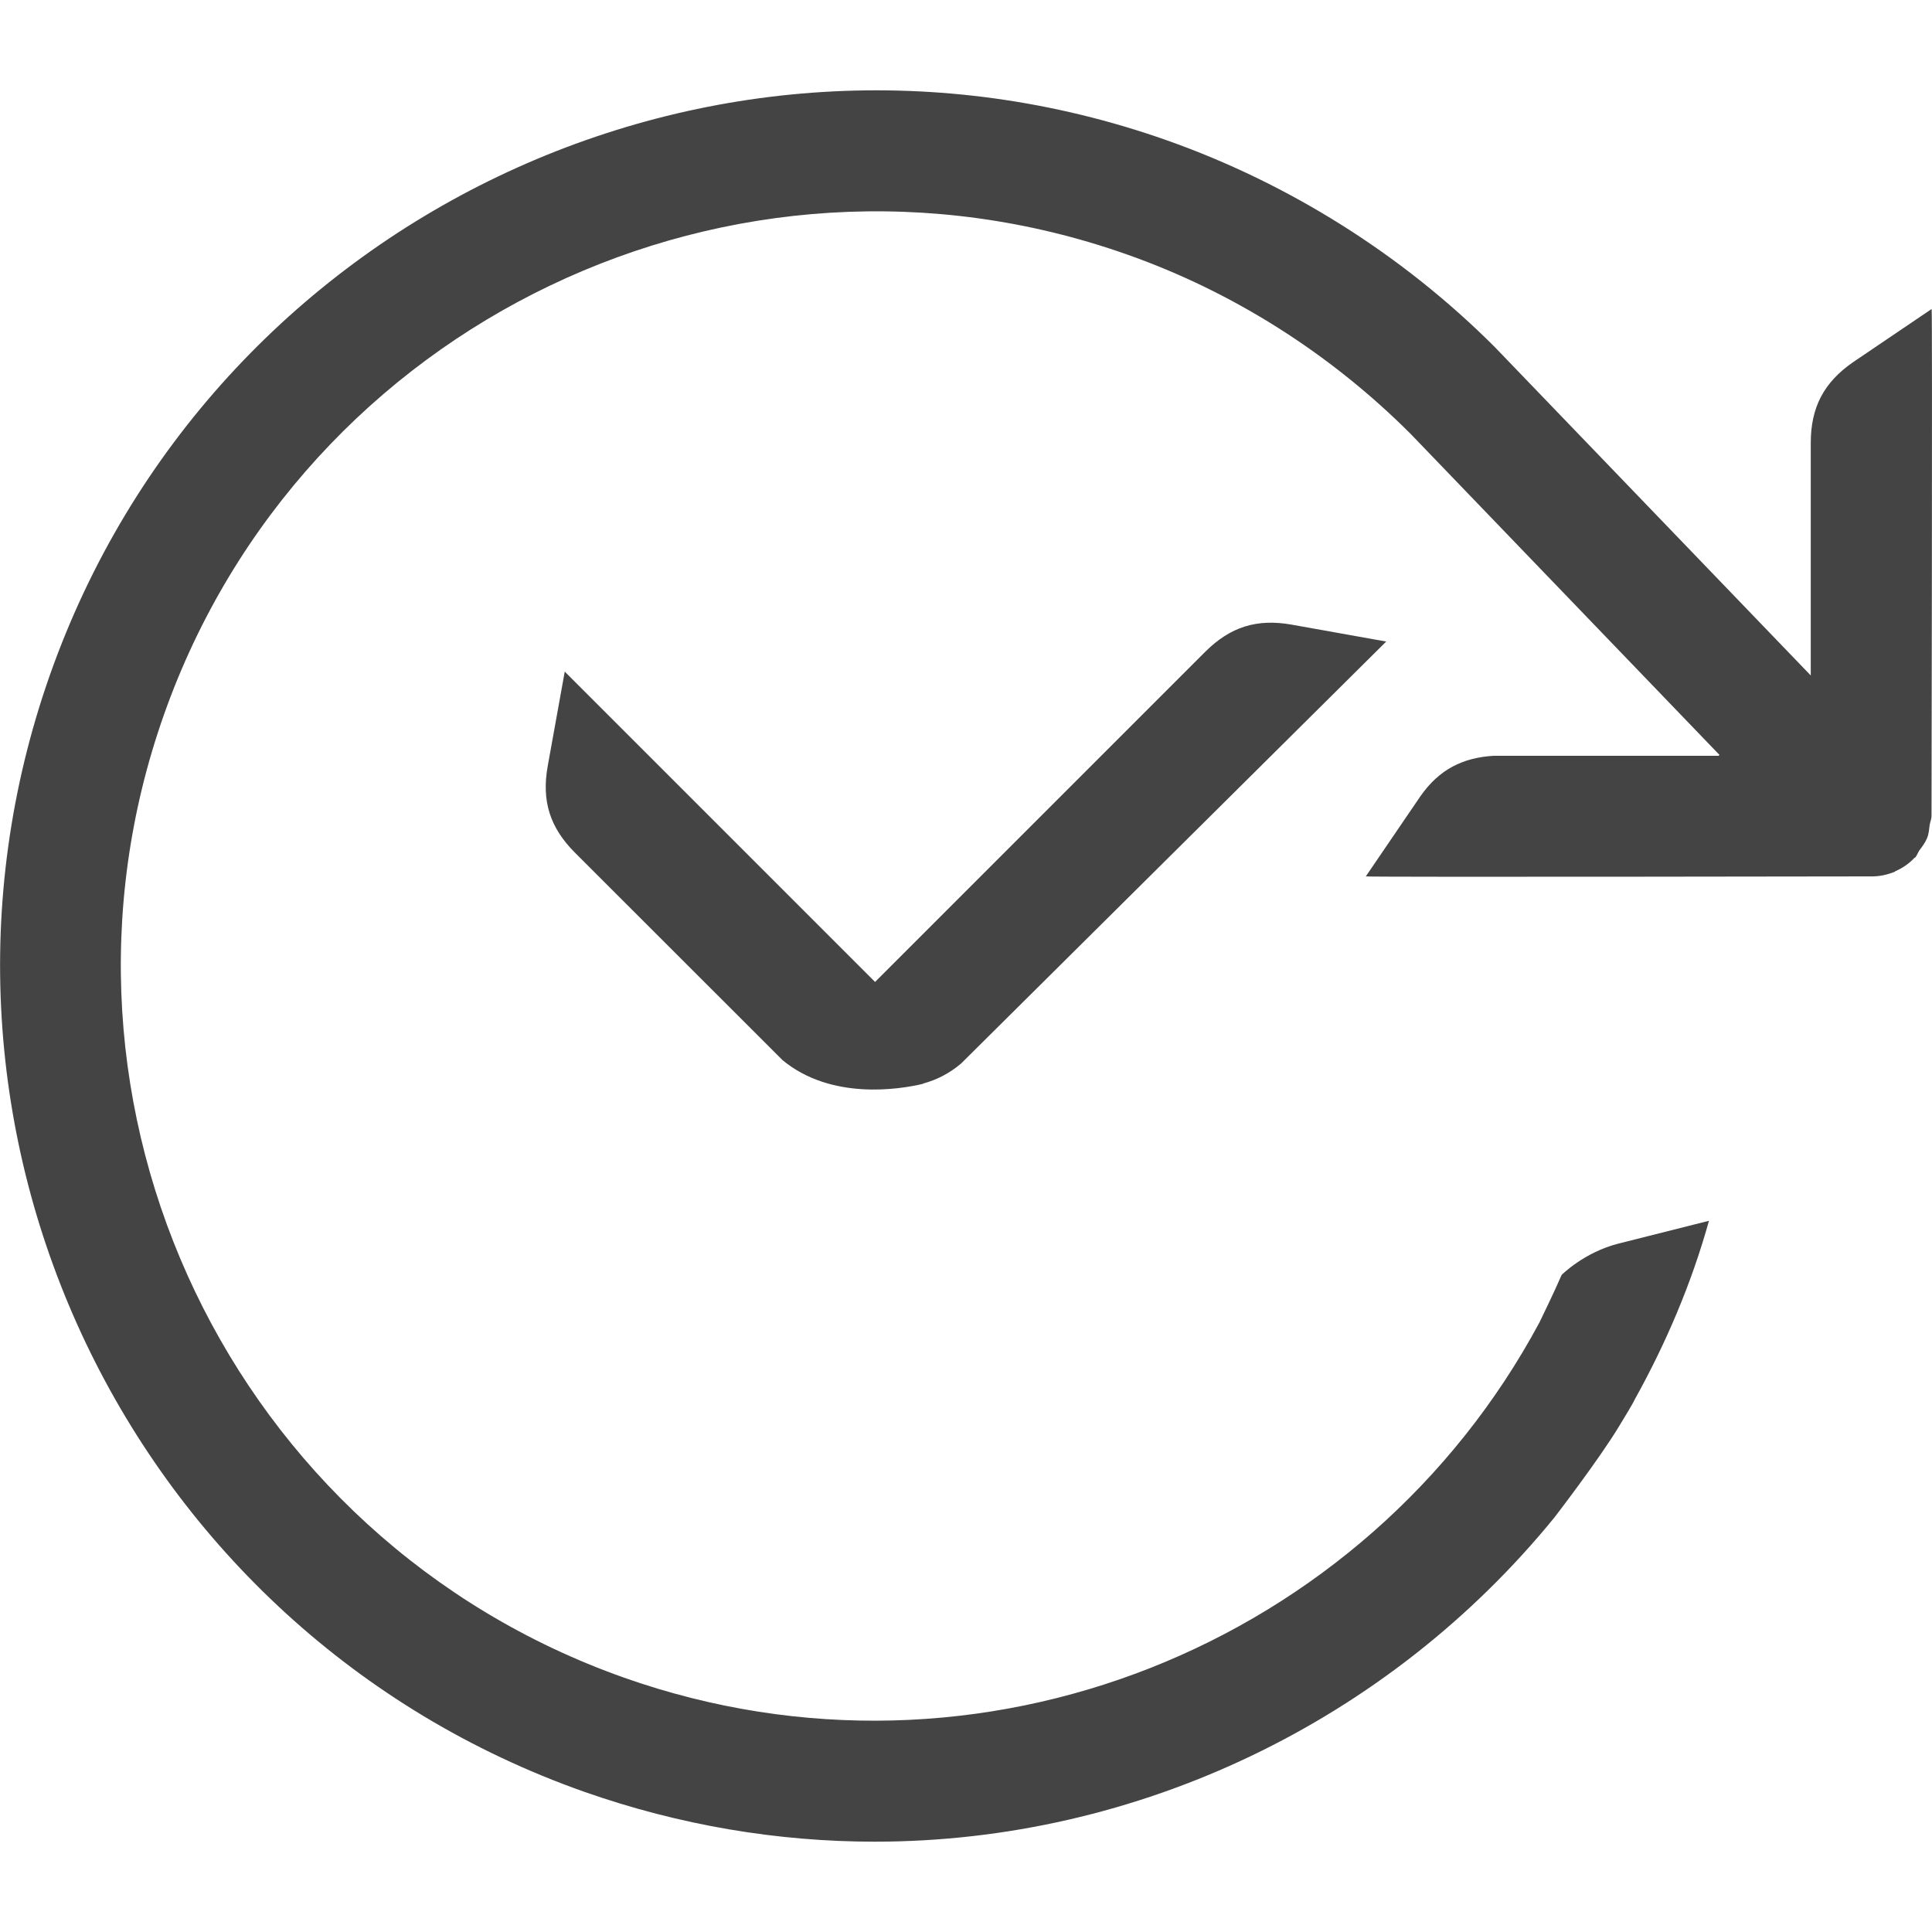 <!-- Generated by IcoMoon.io -->
<svg version="1.1" xmlns="http://www.w3.org/2000/svg" width="16" height="16" viewBox="0 0 16 16">
<title>clock_schedule</title>
<path fill="#444" d="M15.996 6.758c0 0.026-0.011 0.047-0.015 0.072-0.005 0.038-0.007 0.075-0.022 0.111-0.015 0.037-0.039 0.069-0.062 0.099-0.014 0.020-0.020 0.044-0.037 0.062-0.002 0.002-0.004 0.001-0.006 0.003-0.043 0.046-0.095 0.082-0.153 0.108-0.004 0-0.006 0.005-0.010 0.007-0.061 0.024-0.125 0.039-0.195 0.038 0 0-4.154 0.007-4.185 0l0.453-0.665c0.155-0.221 0.35-0.319 0.608-0.334h1.86l0.008-0.007-2.558-2.659c-0.667-0.667-1.475-1.178-2.35-1.486-3.249-1.147-6.826 0.562-7.974 3.811s0.561 6.827 3.811 7.976c2.944 1.039 6.147-0.272 7.58-2.942 0 0 0.128-0.263 0.184-0.394 0 0 0.186-0.187 0.47-0.259l0.75-0.189c-0.146 0.524-0.358 1.018-0.616 1.482-0.005 0.016-0.089 0.156-0.125 0.214-0.164 0.274-0.539 0.761-0.539 0.761-1.375 1.688-3.45 2.685-5.629 2.685-0.799 0-1.612-0.134-2.408-0.414-3.77-1.332-5.752-5.482-4.421-9.253 1.332-3.769 5.481-5.755 9.251-4.422 1.015 0.359 1.954 0.951 2.714 1.712l2.616 2.719v-1.927c0-0.293 0.108-0.499 0.348-0.666l0.653-0.442c0.007 0.035-0.001 4.199-0.001 4.199zM10.697 5.173c-0.289-0.051-0.508 0.018-0.716 0.225l-2.734 2.734-2.57-2.57-0.141 0.782c-0.052 0.289 0.018 0.509 0.224 0.716l1.721 1.72c0.402 0.332 0.964 0.243 1.162 0.196 0-0.001 0-0.001 0-0.001 0.001 0 0.002-0.001 0.004-0.002 0.107-0.030 0.21-0.079 0.312-0.165l3.521-3.495-0.783-0.14z"></path>
</svg>
